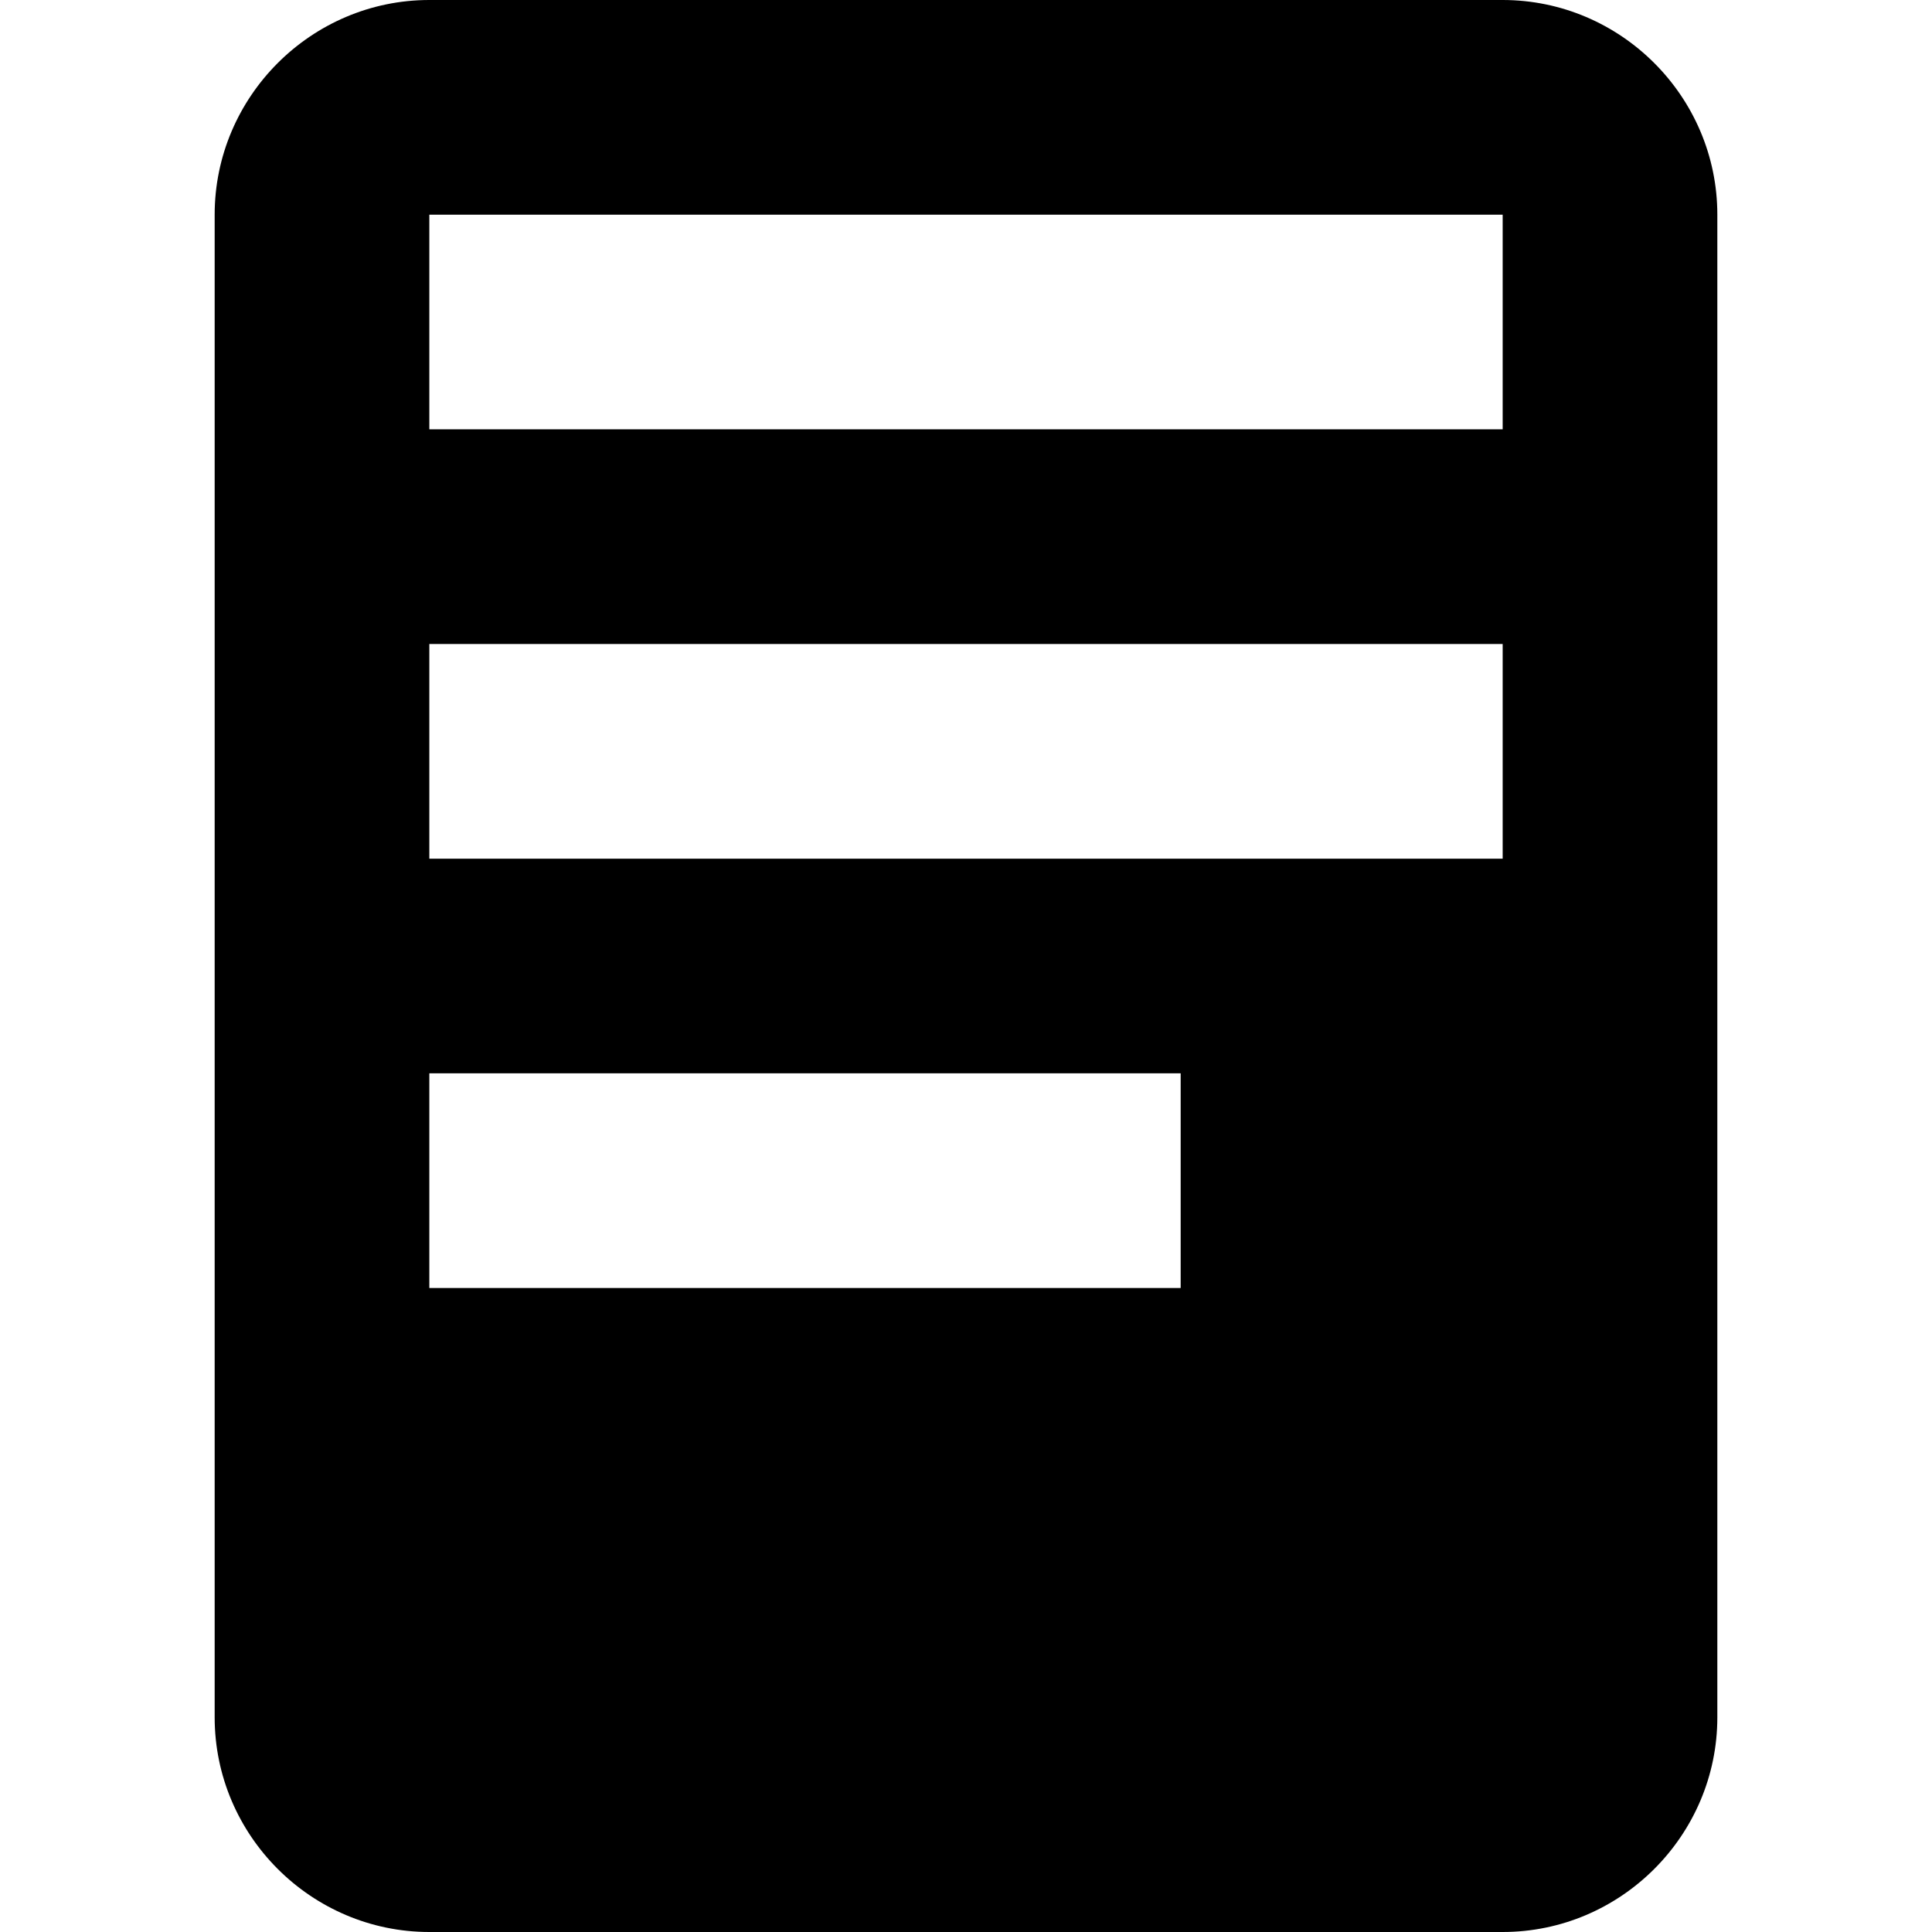 <?xml version="1.0" encoding="UTF-8"?>
<svg width="18" height="18" viewBox="0 0 18 18" fill="none" xmlns="http://www.w3.org/2000/svg">
    <path d="M14 0H4C2.9 0 2 0.9 2 2V16C2 17.1 2.9 18 4 18H14C15.1 18 16 17.1 16 16V2C16 0.9 15.1 0 14 0ZM4 2H14V4H4V2ZM4 6H14V8H4V6ZM4 10H11V12H4V10Z" fill="currentColor"/>
</svg>
